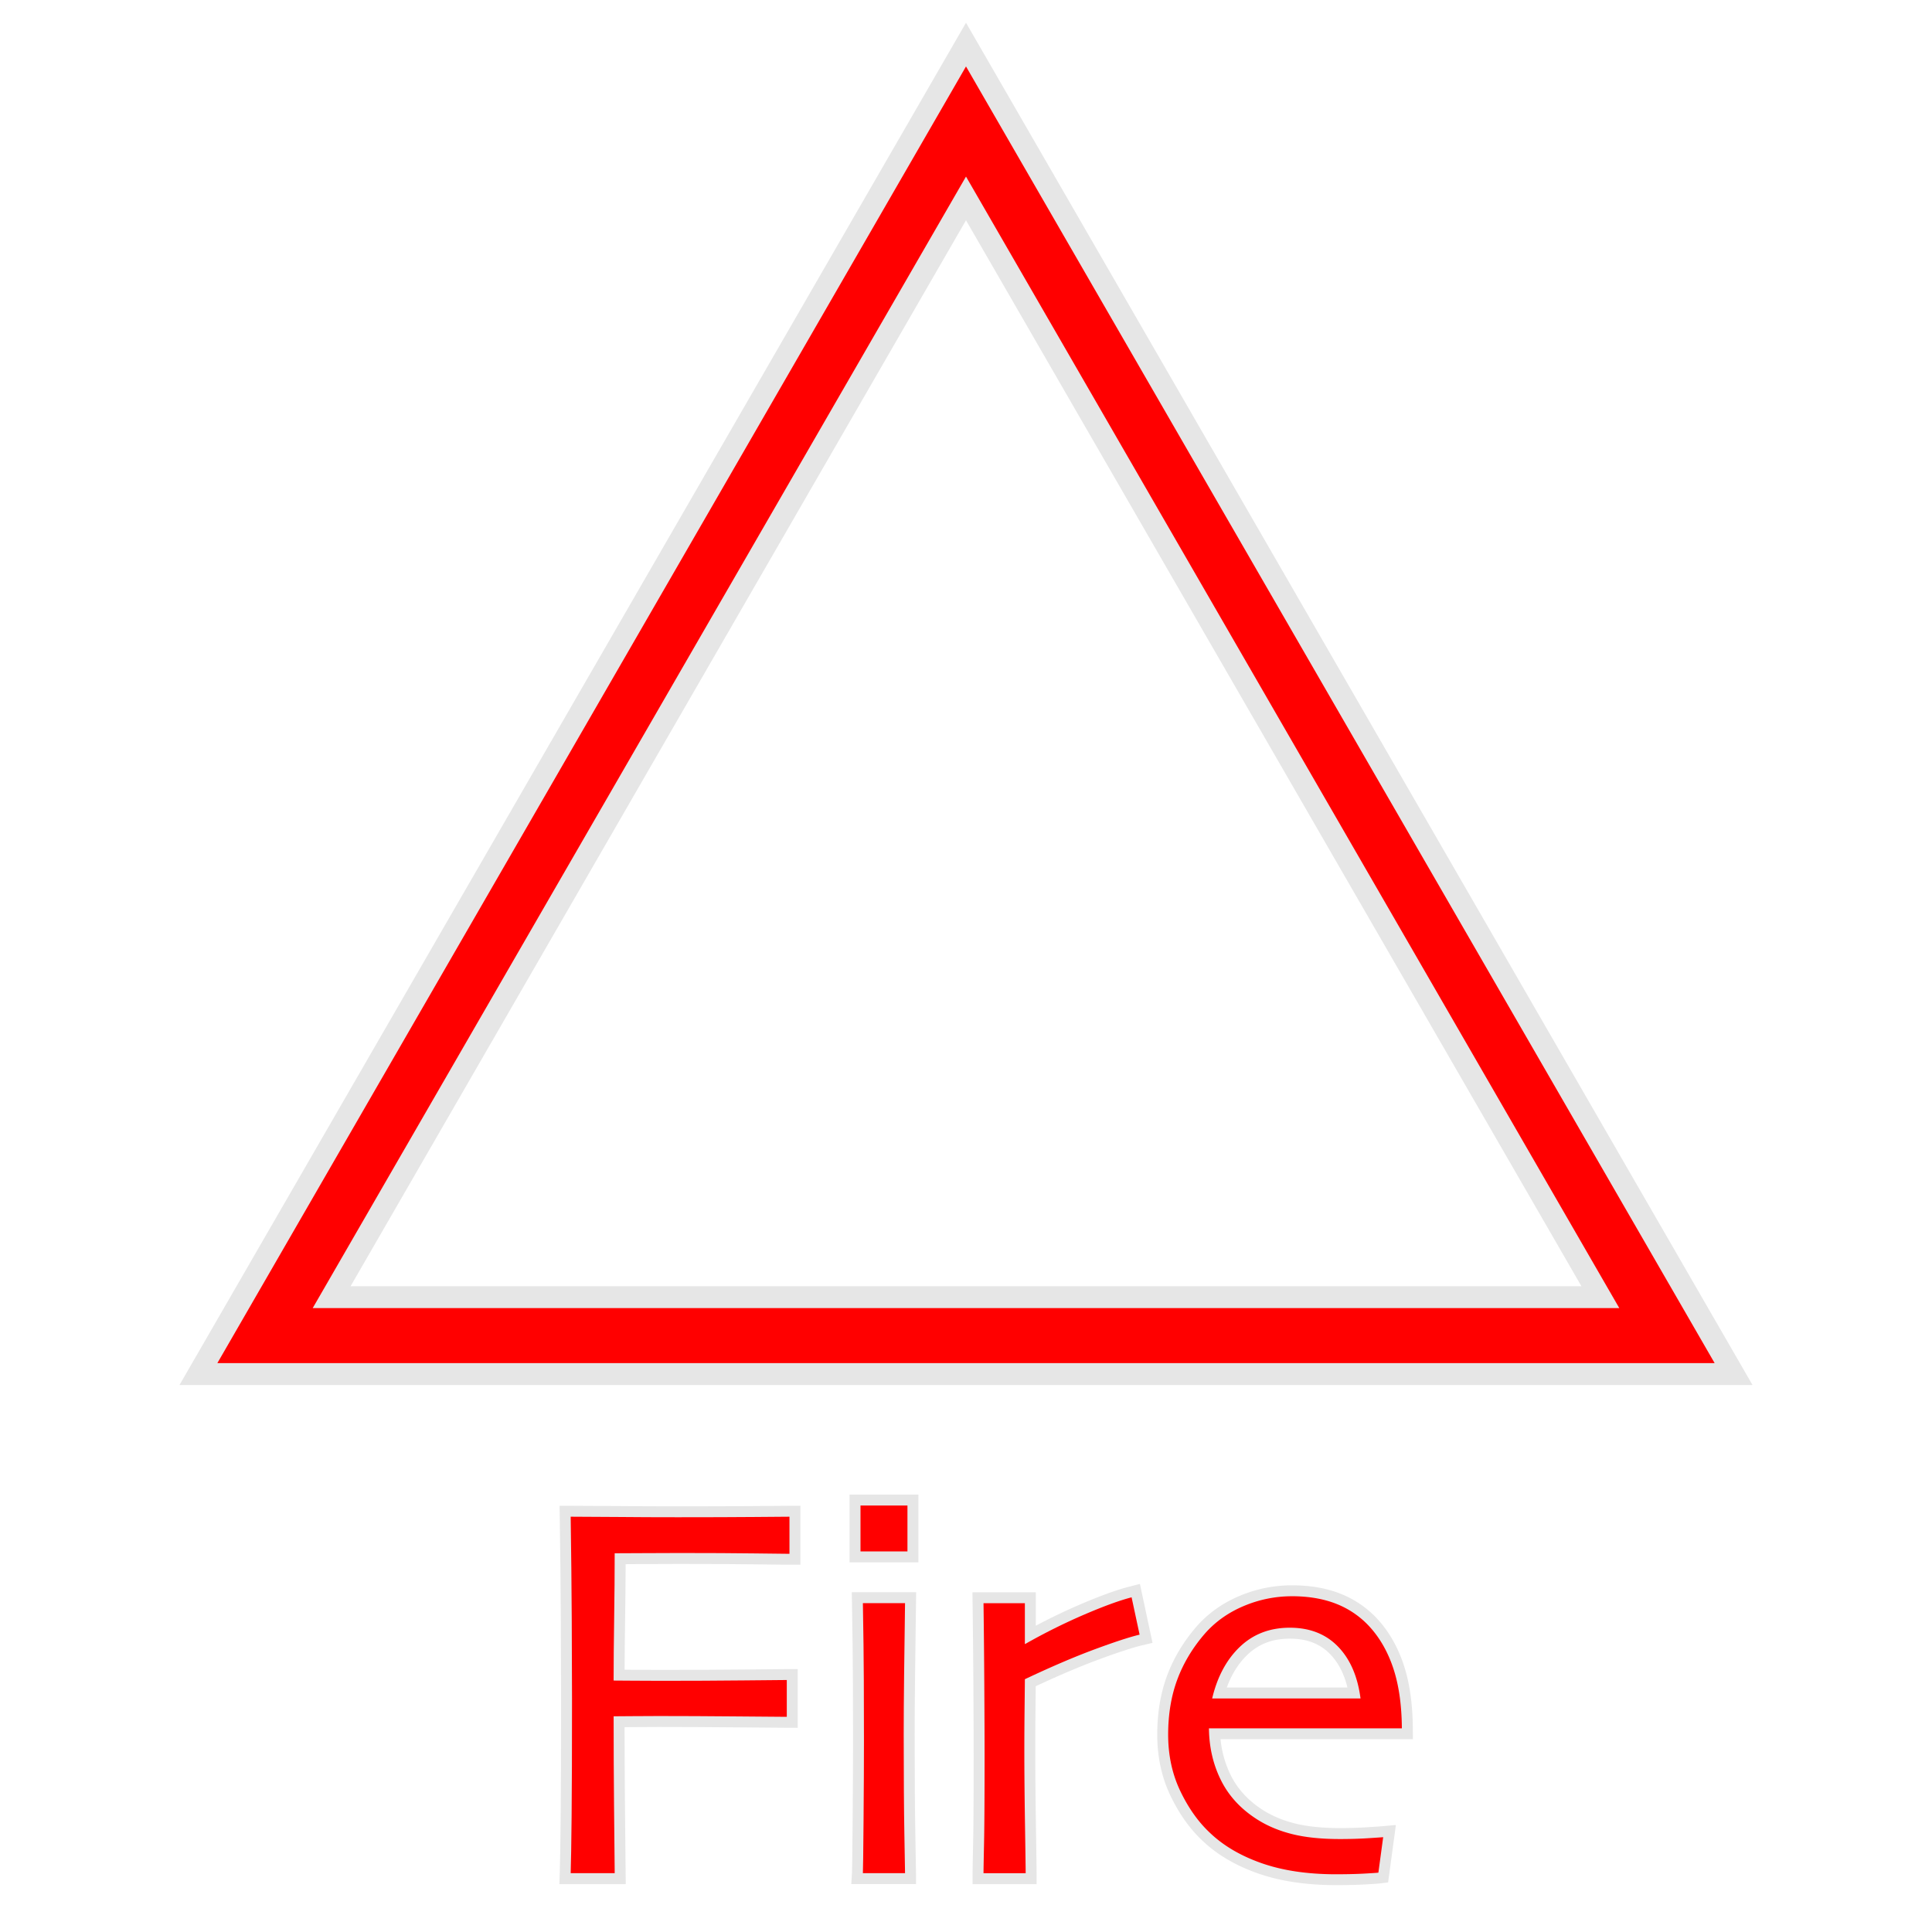 <svg id="fire" xmlns="http://www.w3.org/2000/svg" viewBox="0 0 4000 4000"><defs><style>.cls-1{fill:red;}.cls-2{fill:#e6e6e6;}</style></defs><g id="fire-2" data-name="fire"><path class="cls-1" d="M410.81,2844.86,2000,92.31,3589.19,2844.86Zm2902.55-159.25L2000,410.81,686.64,2685.61Z"/><path class="cls-2" d="M2000,137.56,3550,2822.23H450L2000,137.56M647.45,2708.24h2705.1L2000,365.56,647.45,2708.24M2000,47.06l-39.19,67.88L410.81,2799.6l-39.19,67.88H3628.38l-39.19-67.88-1550-2684.66L2000,47.06ZM725.83,2663,2000,456.06,3274.17,2663Z"/><path class="cls-1" d="M1169.84,3889.54l.39-11.69c.73-22,1.38-61.62,1.93-117.67.55-56.26.82-138.27.82-243.77,0-40.91-.18-94.74-.55-164.56-.37-68-1.11-139.15-2.21-211.45l-.17-11.49h11.49c26.55,0,58.84.18,98.7.55,38.27.37,79.58.56,122.81.56,64.51,0,118.19-.19,159.54-.56,44.86-.38,66.37-.55,71.91-.55h11.32v99.41H1634.5c-6.37,0-30.09-.27-72.51-.83-41.76-.55-93.75-.83-154.52-.83-27.14,0-52.67.1-75.87.28-17.48.14-33.44.23-47.62.26-.06,38.26-.42,80-1.09,124.21-.66,43.16-1,82.36-1.09,116.73l26.88.22c20.19.18,40.42.28,60.12.28,60,0,117.51-.28,170.85-.83s83.42-.83,89.33-.83h11.31v98.86H1629c-7,0-41.33-.28-102-.83s-115.64-.83-163.69-.83c-14.86,0-32.54.09-54,.27l-27.45.23c0,60.84.3,119.13.82,173.41.6,62.76,1,107.25,1.38,140l.12,11.43Z"/><path class="cls-2" d="M1634.5,3140.22V3217q-9.39,0-72.36-.83t-154.67-.83q-41.43,0-76,.28t-58.83.27q0,62.43-1.1,135.34t-1.11,128.16q6.63,0,38.12.27t60.21.28q90.59,0,171-.83t89.21-.83v76.23q-10.5,0-101.92-.83t-163.79-.82q-22.65,0-54.13.27t-38.67.28q0,97.77.83,184.78t1.38,140h-91.14q1.1-33.15,1.93-117.94t.83-243.88q0-62.41-.56-164.62t-2.2-211.57q40.31,0,98.6.56t122.91.55q96.66,0,159.64-.55t71.81-.56m22.63-22.62H1634.5c-5.64,0-26.5.16-72,.55-41.4.37-95,.55-159.44.55-43.12,0-84.4-.18-122.7-.55-39.91-.37-72.23-.55-98.81-.55h-23l.35,23c1.1,72.18,1.84,143.29,2.21,211.35.37,69.9.55,123.71.55,164.49,0,105.48-.28,187.46-.83,243.66-.54,56-1.19,95.47-1.92,117.41l-.77,23.38h137.4l-.24-22.87c-.35-33.26-.79-77.75-1.39-140-.48-51-.75-105.4-.81-162.07l16.23-.14c21.45-.19,39.1-.28,53.93-.28,48,0,103,.28,163.59.83,61.58.56,95,.83,102.12.83h22.62V3455.67H1629c-6,0-35.26.27-89.45.83-53.25.54-110.69.82-170.73.82-19.64,0-39.83-.09-60-.27l-15.65-.13c.12-31.56.47-66.87,1.06-105.33.6-40,1-77.93,1.07-113.11,11.25,0,23.43-.12,36.43-.23,23.2-.18,48.69-.27,75.77-.27,60.75,0,112.69.28,154.37.82,42.48.56,66.25.83,72.66.83h22.63v-122Z"/><path class="cls-1" d="M1774.51,3889.54l.74-12c.24-4,.68-26,1.36-108.22.55-66.3.83-121.84.83-165.07,0-37.08-.1-79.16-.28-125.07-.19-45.64-.84-99.39-1.93-159.76l-.21-11.52h110.27l-.16,11.47c-.7,49.9-1.35,100-1.93,148.85-.55,46-.83,87.48-.83,123.32,0,85.52.46,155,1.38,206.4,1.06,60.12,1.38,78.88,1.38,80.3v11.31Zm-4.26-666.19V3105.71H1890.1v117.64Z"/><path class="cls-2" d="M1878.79,3117v95h-97.22v-95h97.22m-5,202.18q-1.11,79.55-1.94,148.87t-.82,123.46q0,128.73,1.38,206.6t1.38,80.1h-87.28q.54-8.83,1.38-108.82t.83-165.17q0-56.89-.28-125.12t-1.93-159.92h87.28m27.6-224.8H1758.94v140.26h142.48V3094.4Zm-4.66,202.18H1763.5l.42,23c1.09,60.33,1.74,114,1.93,159.61.18,46,.27,88.08.27,125,0,43.18-.28,98.69-.82,165-.72,86.33-1.15,104.48-1.34,107.62l-1.48,24h134v-22.63c0-1.51-.28-18.06-1.38-80.5-.91-51.39-1.38-120.76-1.38-206.2,0-35.8.28-77.25.83-123.19.59-49.14,1.24-99.21,1.93-148.82l.32-22.94Z"/><path class="cls-1" d="M2025,3889.54v-11.31c0-6.49.39-28,1.11-62.11.73-34.86,1.1-95.18,1.1-179.29,0-33.48-.18-80.44-.55-143.56-.37-61.14-.92-119.65-1.65-173.92l-.16-11.46h108.4v76.88c36.34-19.93,72.59-37.64,108-52.77,40.82-17.44,74.07-29.52,98.84-35.91l11.42-2.94,21.36,99.7-10.78,2.54c-19.74,4.67-50.61,14.76-91.75,30-39.61,14.65-85.71,34.31-137.11,58.45-.08,8.26-.24,23.44-.51,48.45-.37,32.53-.55,63.43-.55,91.85,0,43.36.46,95.34,1.38,154.49.95,62.39,1.38,93.11,1.38,99.61v11.31Z"/><path class="cls-2" d="M2342.85,3307.05l16.57,77.33q-30.39,7.18-93.08,30.39t-144.45,61.87q0,6.08-.55,55.51t-.56,92q0,65.17,1.39,154.67t1.38,99.43h-87.28q0-9.39,1.1-61.87t1.11-179.53q0-51.37-.56-143.62t-1.65-174h85.62v84l.55.55a1238,1238,0,0,1,123.19-61.32q60.75-26,97.22-35.35m17.18-27.8-22.83,5.89c-25.32,6.53-59.12,18.79-100.46,36.46-30.29,12.94-61.19,27.76-92.22,44.21v-69.23H2013.34l.3,22.93c.73,54.24,1.29,112.73,1.66,173.83.37,63,.55,110,.55,143.49,0,84-.37,144.26-1.1,179.06s-1.11,55.67-1.11,62.34v22.62h132.53v-22.62c0-6.59-.42-37.37-1.38-99.78-.92-59.06-1.38-111-1.38-154.32,0-28.39.19-59.25.55-91.72.21-19,.35-32.4.44-41.35,48.53-22.64,92.14-41.14,129.79-55.07,40.71-15.07,71.14-25,90.44-29.59l21.56-5.09-4.65-21.67L2365,3302.31l-4.94-23.06Z"/><path class="cls-1" d="M2766,3891.75c-59.94,0-112.95-7.93-157.59-23.56-45-15.74-82.46-37.85-111.49-65.72-24.83-23.31-46.18-53.42-63.45-89.49-17.42-36.35-26.25-77.21-26.25-121.45,0-43.13,6.56-82.73,19.49-117.71s32.57-67.94,58.38-97.92c22.8-26.27,51.42-46.8,85.09-61a267.42,267.42,0,0,1,104.67-21.33c35.48,0,67.53,5.46,95.24,16.23a196.58,196.58,0,0,1,73.24,49.79c22.75,24.7,40.29,55.35,52.17,91.15,11.73,35.41,17.87,78.3,18.25,127.49l.09,11.4H2514.71c1.72,32.79,9.54,63.39,23.32,91.09,15.2,30.58,38.93,56.29,70.52,76.42,20.24,12.91,43.64,22.74,69.58,29.23,26.21,6.55,58.37,9.88,95.59,9.88,20.65,0,39.83-.55,57-1.64,17.66-1.11,28.12-1.83,32-2.18l14.15-1.3-13,96.17-8.63,1.09c-1.21.15-4.9.62-30.07,2C2808.35,3891.28,2788.44,3891.75,2766,3891.75Zm37.63-386.66c-6.64-37-20.6-66.62-41.61-88.24-23.22-23.9-53.18-35.51-91.59-35.51-38.58,0-69.81,11.89-95.49,36.37-23,21.92-40,51.27-50.56,87.38Z"/><path class="cls-2" d="M2674.84,3304.84q51.38,0,91.15,15.47a184.58,184.58,0,0,1,69.05,47q32.58,35.35,49.71,87t17.68,124H2503q.55,58.56,24.86,107.44t74.58,80.92q32,20.45,72.91,30.66t98.33,10.22q31.49,0,57.72-1.66t32.32-2.21l-9.94,73.47q-4.43.57-29.28,1.94t-58.55,1.38q-88.39,0-153.85-22.93t-107.44-63.25q-35.91-33.68-61-86.17t-25.13-116.56q0-63,18.78-113.79t56.34-94.46q32.59-37.56,80.93-58a255,255,0,0,1,100.26-20.44m-165.17,211.57h307.14q-8.85-68.49-46.68-107.44T2670.42,3370q-61.87,0-103.3,39.5t-57.45,106.89m165.17-234.2a278.66,278.66,0,0,0-109.07,22.23c-35.29,14.92-65.3,36.46-89.21,64l0,0,0,0c-26.7,31-47,65.12-60.43,101.38s-20.18,77.16-20.18,121.63c0,45.95,9.2,88.45,27.36,126.34,17.87,37.32,40,68.55,65.87,92.81,30.19,29,69.07,51.92,115.54,68.19,45.83,16.05,100.11,24.19,161.32,24.19,22.66,0,42.78-.47,59.8-1.41,22.66-1.25,28.39-1.77,30.85-2.08l17.27-2.17,2.33-17.24,9.94-73.47,3.81-28.16-28.29,2.59c-3.73.34-14.39,1.07-31.68,2.16-16.94,1.07-35.88,1.62-56.3,1.62-36.3,0-67.53-3.22-92.83-9.55-24.77-6.18-47-15.53-66.24-27.78-29.85-19-52.21-43.21-66.49-71.92a216.07,216.07,0,0,1-21.24-74.75h398.31l-.18-22.8c-.38-50.36-6.72-94.42-18.82-130.95-12.39-37.35-30.74-69.38-54.56-95.22l0,0,0,0a207.81,207.81,0,0,0-77.41-52.63c-29-11.29-62.46-17-99.35-17ZM2540,3493.78c10-27.58,24.36-50.34,42.77-67.89,23.47-22.37,52.15-33.24,87.68-33.24,35.19,0,62.5,10.49,83.48,32.08,16.85,17.35,28.84,40.51,35.79,69.05Z"/></g></svg>